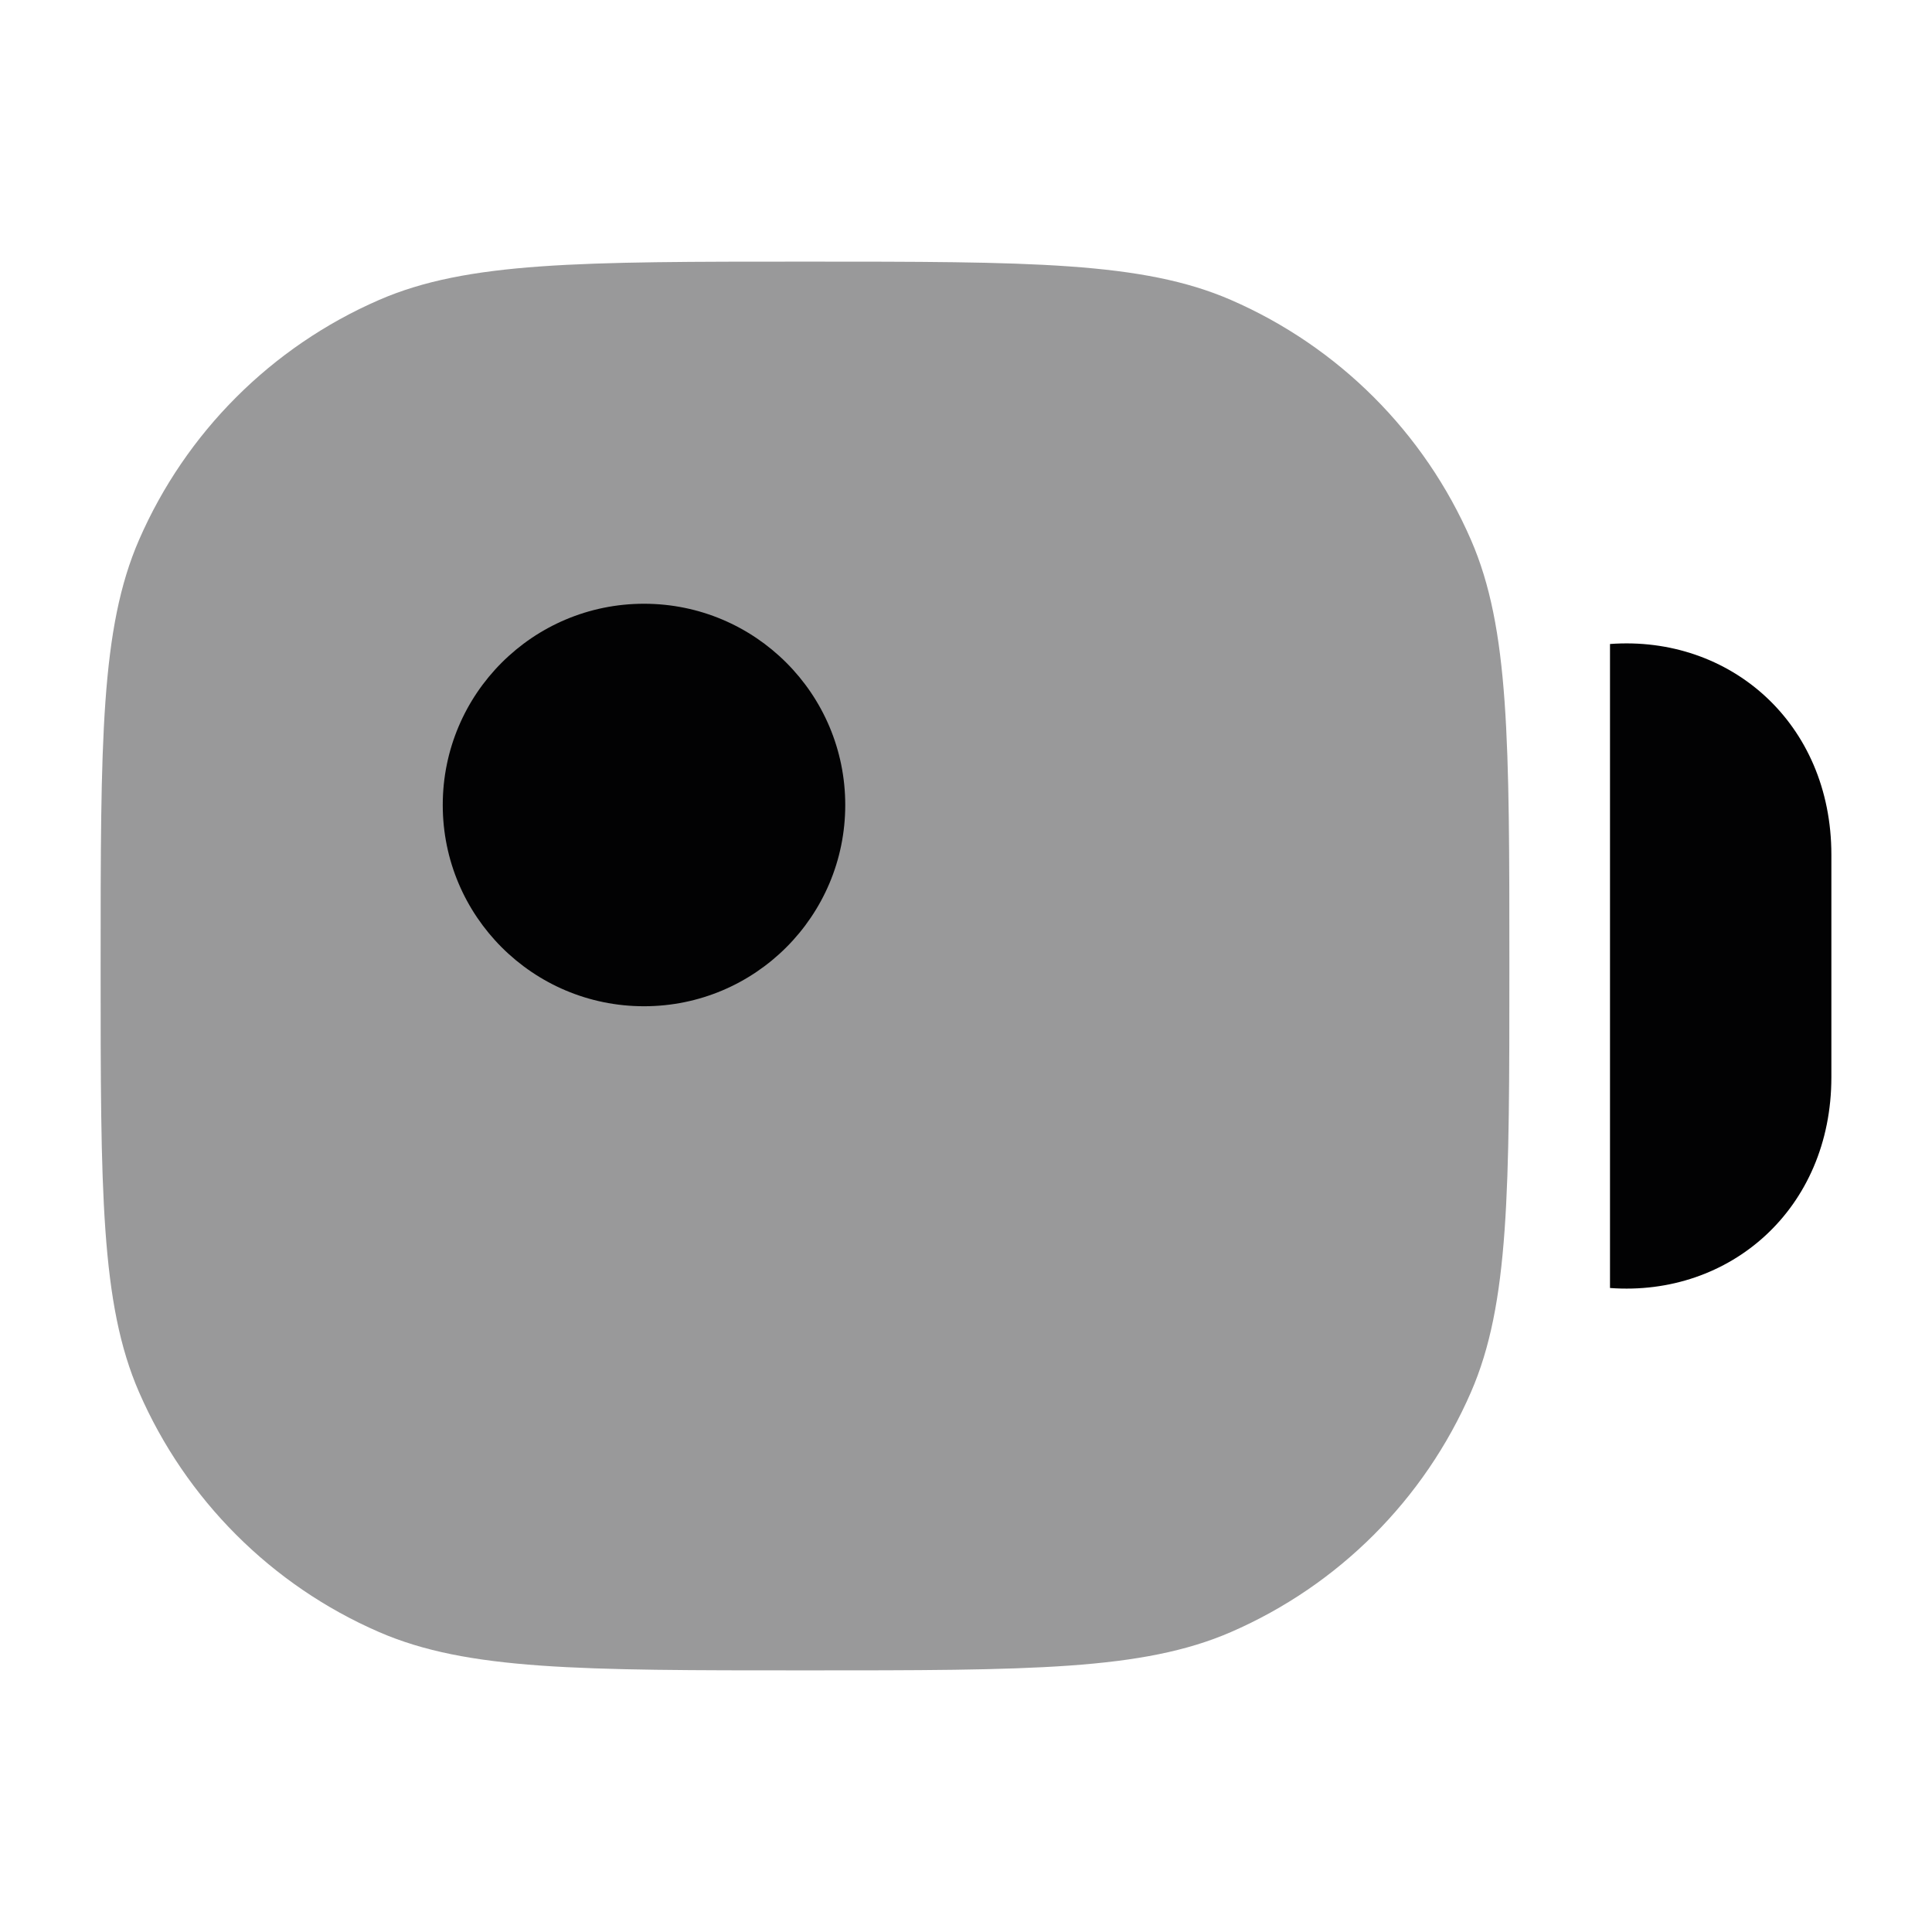 <svg width="24" height="24" viewBox="0 0 24 24" fill="none" xmlns="http://www.w3.org/2000/svg">
<path opacity="0.4" d="M1.25 12C1.25 9.203 1.25 7.805 1.726 6.709C2.307 5.373 3.373 4.307 4.709 3.726C5.805 3.25 7.203 3.25 10 3.25C12.797 3.25 14.195 3.25 15.291 3.726C16.627 4.307 17.694 5.373 18.274 6.709C18.75 7.805 18.75 9.203 18.75 12C18.75 14.797 18.75 16.195 18.274 17.291C17.694 18.627 16.627 19.694 15.291 20.274C14.195 20.75 12.797 20.75 10 20.75C7.203 20.75 5.805 20.75 4.709 20.274C3.373 19.694 2.307 18.627 1.726 17.291C1.25 16.195 1.25 14.797 1.25 12Z" fill="#020203"/>
<path d="M5.5 10C5.5 11.381 6.619 12.5 8 12.5C9.381 12.5 10.5 11.381 10.5 10C10.5 8.619 9.381 7.5 8 7.5C6.619 7.5 5.5 8.619 5.5 10Z" fill="#020203"/>
<path d="M20 16C21.491 16.11 22.75 15.017 22.75 13.381V10.618C22.75 8.982 21.491 7.89 20 8C20 9 20 10.12 20 12C20 13.88 20 15 20 16Z" fill="#020203"/>
</svg>
